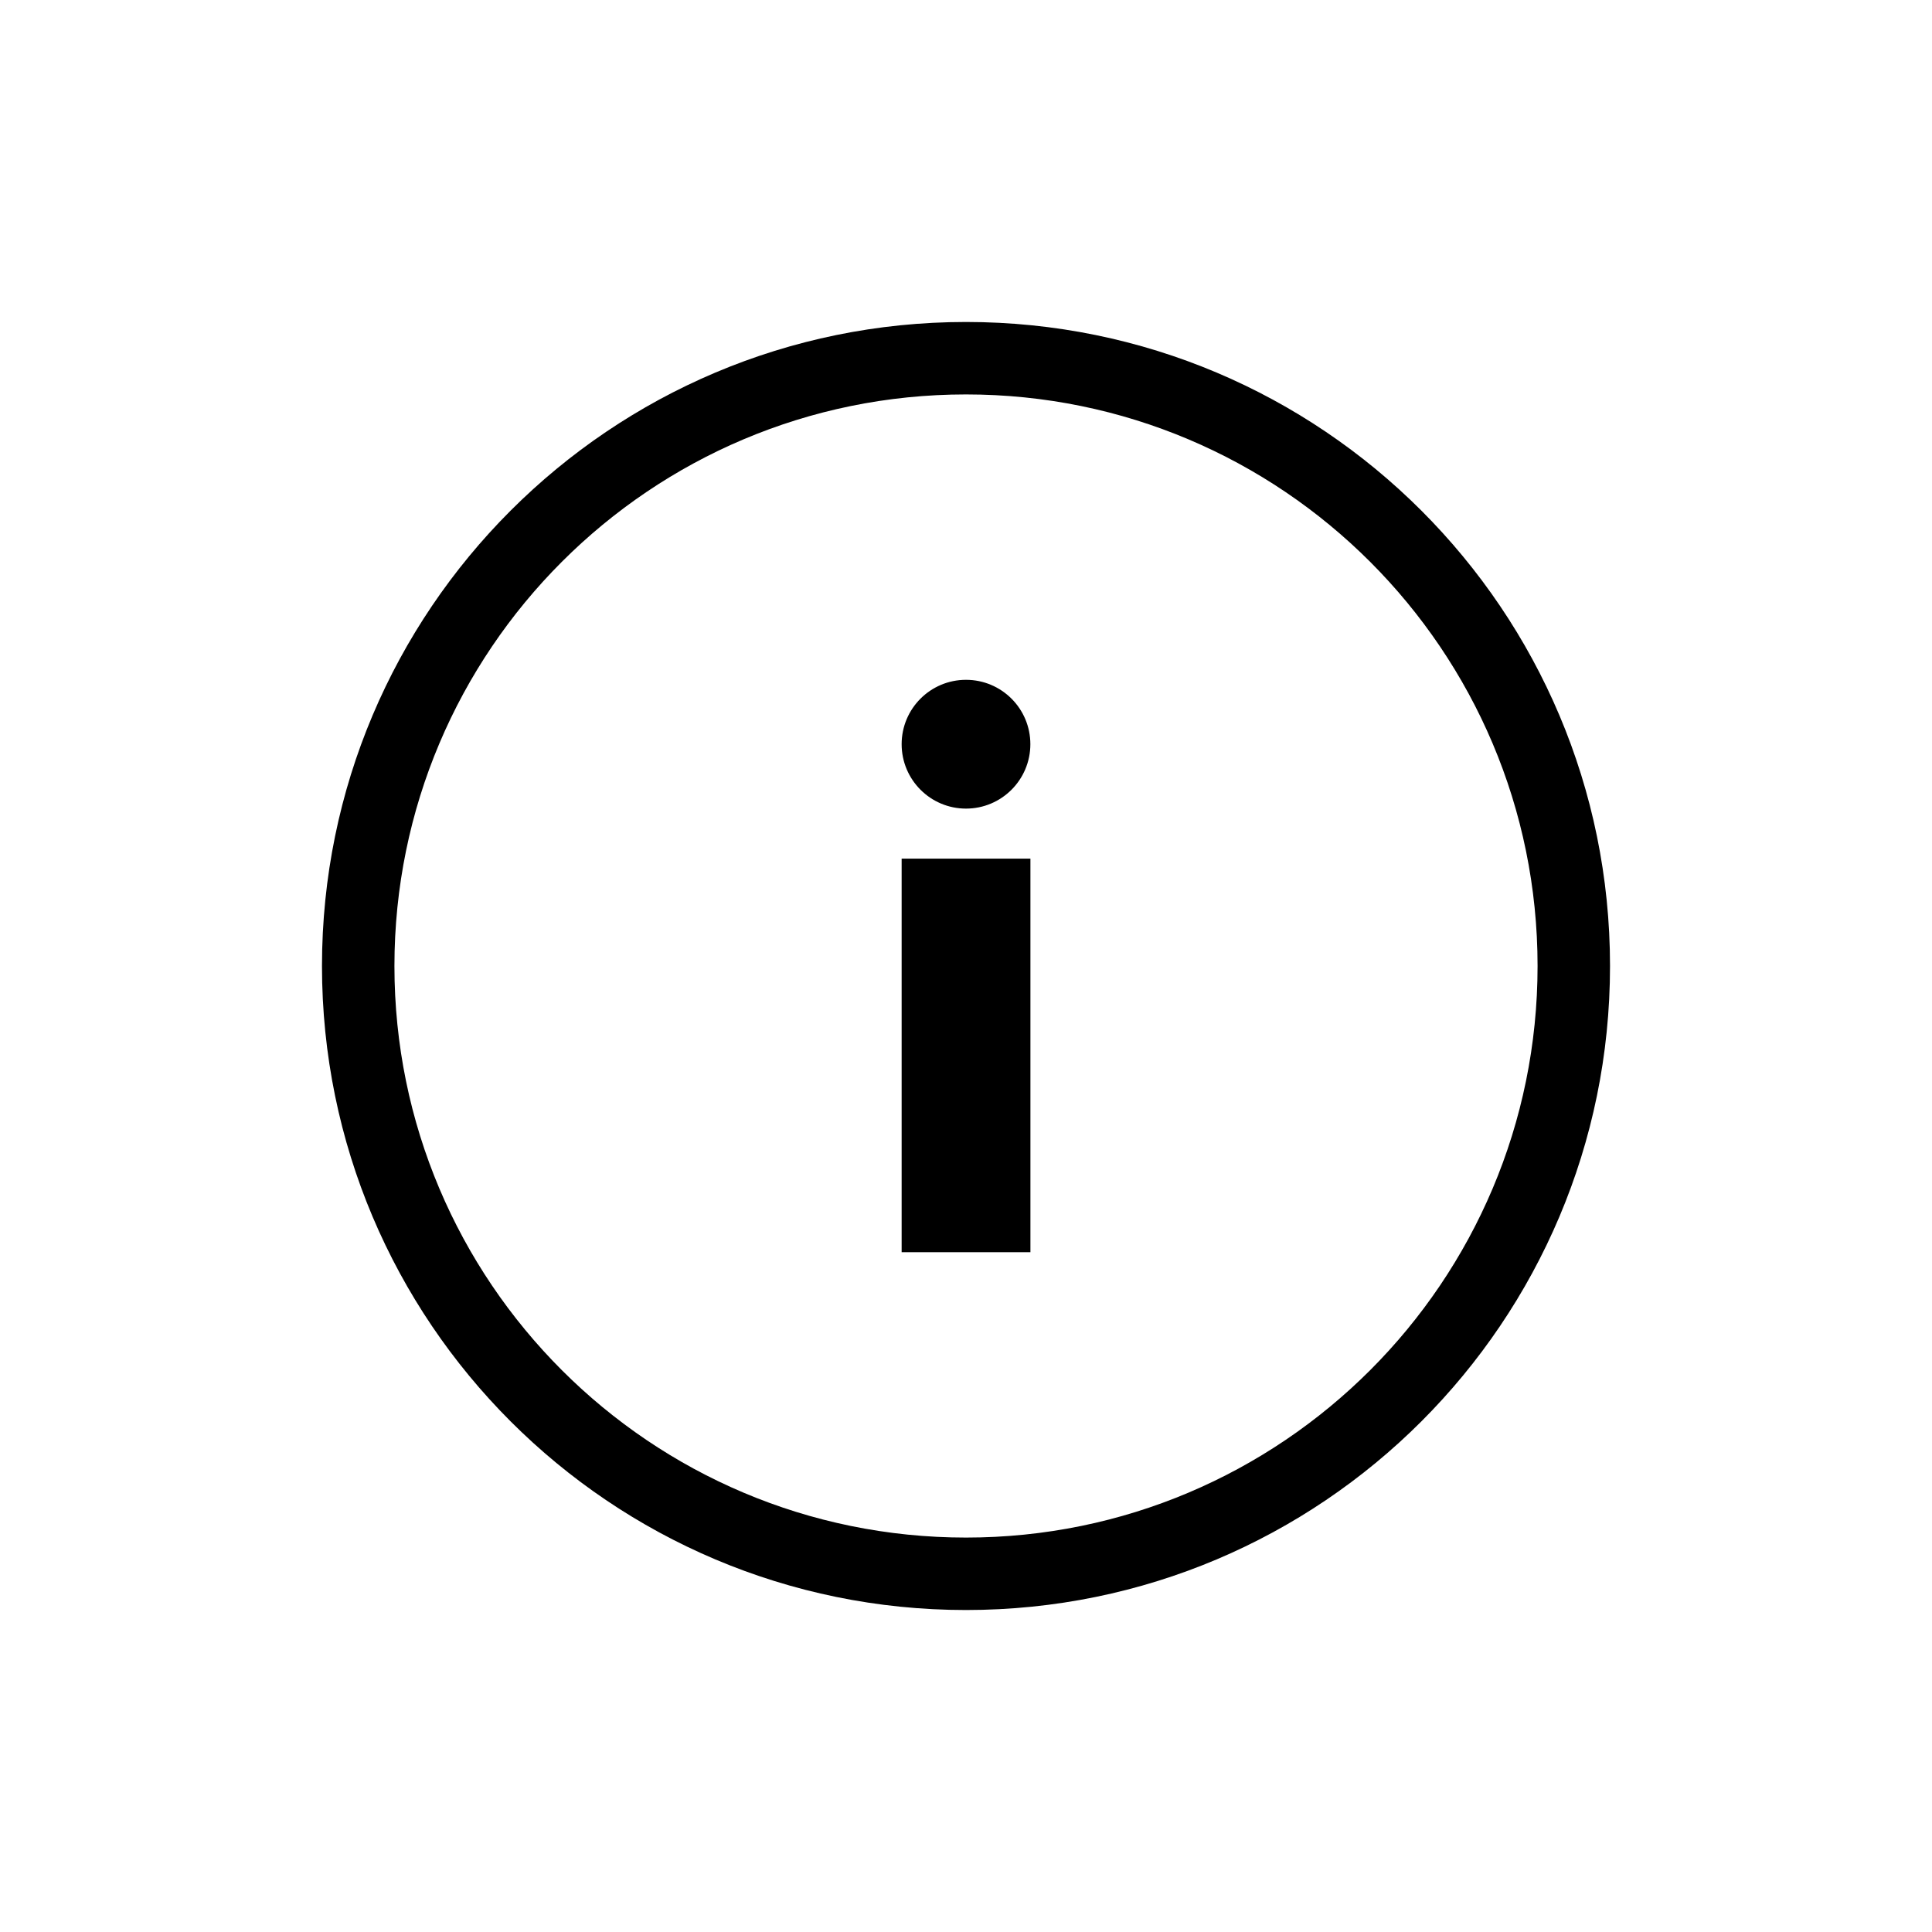 <!-- Generated by IcoMoon.io -->
<svg version="1.1" xmlns="http://www.w3.org/2000/svg" width="50" height="50" viewBox="0 0 32 32">
<title>icon-informazioni</title>
<path d="M16 25.467c-5.228 0-9.467-4.238-9.467-9.467s4.238-9.467 9.467-9.467c5.228 0 9.467 4.238 9.467 9.467s-4.238 9.467-9.467 9.467zM16 26.667c5.891 0 10.667-4.776 10.667-10.667s-4.776-10.667-10.667-10.667c-5.891 0-10.667 4.776-10.667 10.667s4.776 10.667 10.667 10.667zM14.934 14.222h2.133v6.518h-2.133zM17.066 12.326c0 0.589-0.477 1.067-1.066 1.067s-1.066-0.478-1.066-1.067c0-0.589 0.477-1.066 1.066-1.066s1.066 0.477 1.066 1.066z" fill="#000000"></path>
</svg>
